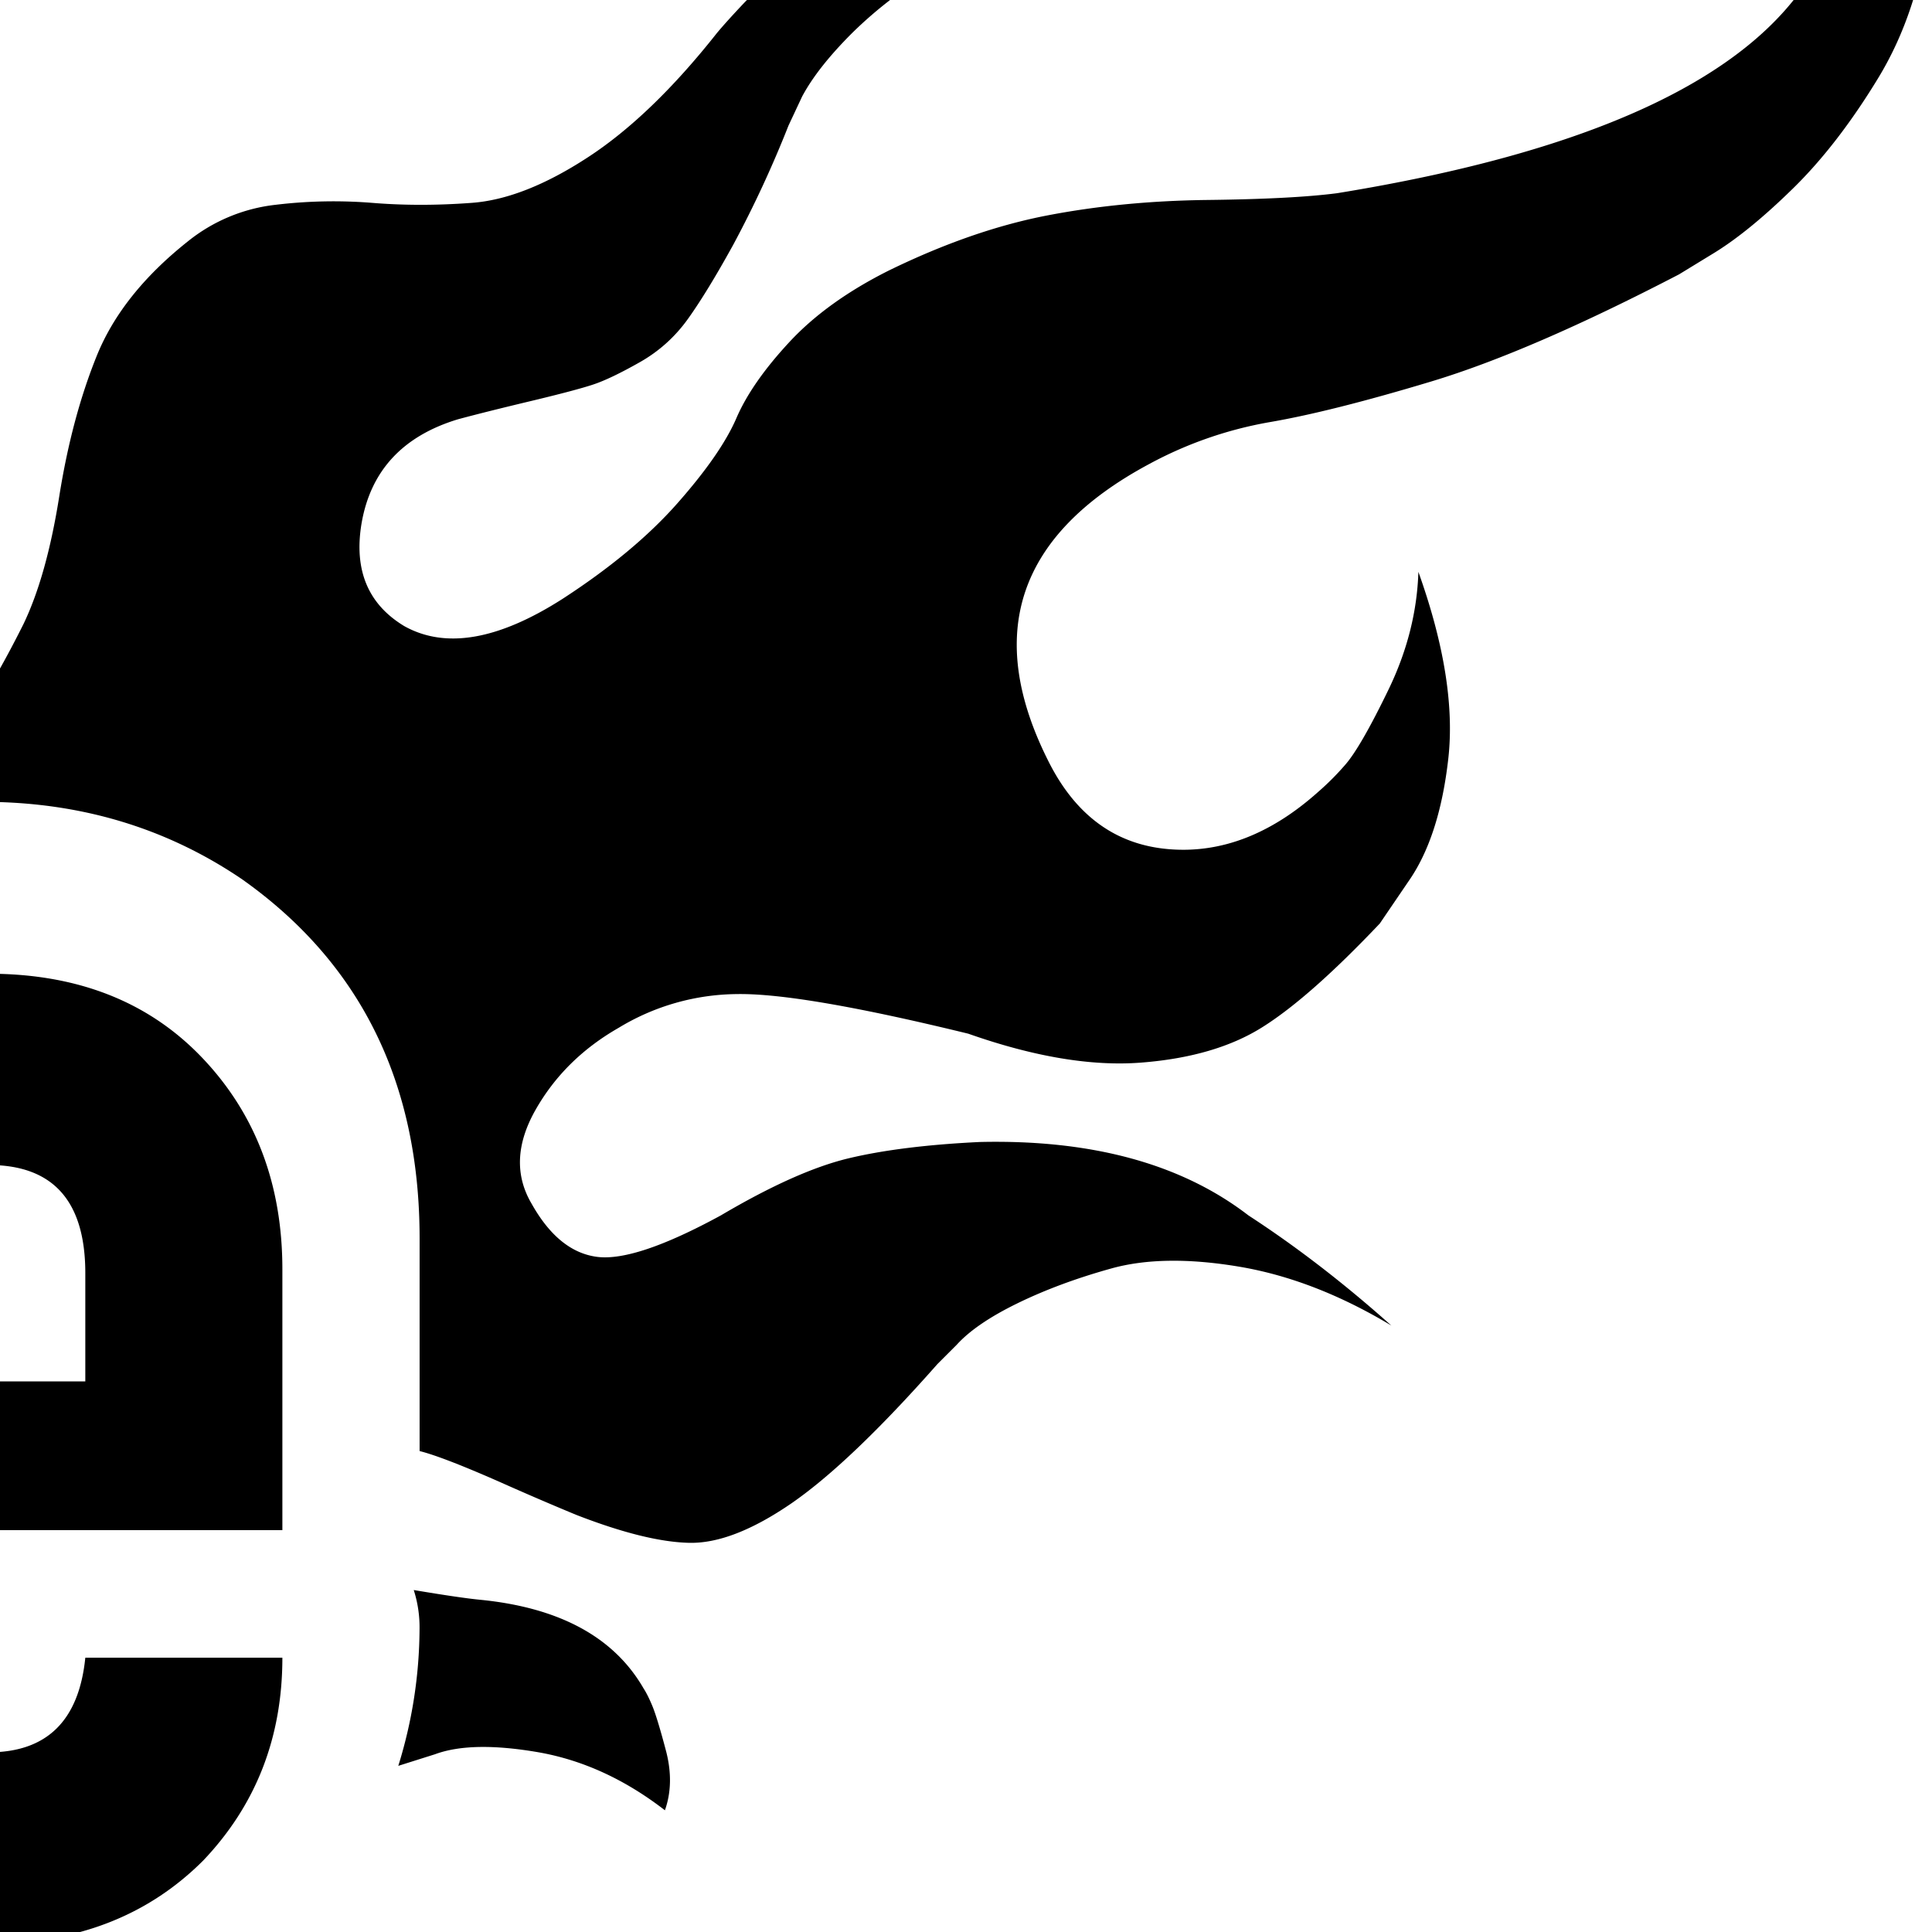 <svg xmlns="http://www.w3.org/2000/svg" viewBox="3.5 0 32 32"><path d="M-5.647 8.704C-1.935 8 .284 7.243 1.009 6.432c.576-.64 1.056-1.611 1.44-2.912.384.491.629 1.008.736 1.552.107.544.117.965.032 1.264l-.16.416c-.128.277-.24.501-.336.672l-.24.432a1.273 1.273 0 01-.304.352l-.32.272c-.074.064-.245.181-.512.352s-.485.32-.656.448c-.747.576-1.104 1.242-1.072 2 .032.757.357 1.338.976 1.744.555.341 1.093.277 1.616-.192.523-.469 1.083-1.301 1.68-2.496.256-.533.453-1.237.592-2.112.139-.875.347-1.653.624-2.336.277-.683.779-1.312 1.504-1.888a2.813 2.813 0 011.456-.608 8.032 8.032 0 011.6-.032c.523.043 1.072.043 1.648 0 .576-.042 1.216-.293 1.92-.752.704-.458 1.419-1.146 2.144-2.064.107-.128.256-.293.448-.496s.597-.512 1.216-.928 1.248-.715 1.889-.896c.64-.182 1.429-.171 2.367.032.939.203 1.856.678 2.752 1.424-1.023-.448-1.984-.672-2.88-.672s-1.616.16-2.159.48A6.887 6.887 0 0017.617.544c-.385.384-.662.736-.832 1.056l-.225.48a18.604 18.604 0 01-.912 1.968c-.288.523-.539.934-.752 1.232-.213.298-.48.539-.8.72s-.576.304-.768.368-.533.154-1.024.272c-.491.117-.896.218-1.216.304-.917.277-1.451.854-1.6 1.728-.128.768.106 1.333.704 1.696.683.384 1.557.234 2.624-.448.789-.512 1.424-1.04 1.904-1.584s.805-1.013.976-1.408c.17-.395.464-.816.88-1.264.416-.448.966-.843 1.647-1.184.918-.448 1.793-.752 2.625-.912.832-.16 1.717-.245 2.656-.256.938-.011 1.652-.048 2.143-.112 4.203-.683 6.827-1.899 7.873-3.648 1.023-1.685 1.547-3.072 1.568-4.16.361 1.237.484 2.347.367 3.328-.117.981-.4 1.84-.848 2.576-.448.736-.918 1.344-1.408 1.824s-.928.837-1.312 1.072l-.576.352c-1.641.853-3.011 1.445-4.11 1.776-1.099.331-1.989.555-2.672.672a6.553 6.553 0 00-1.984.688c-2.197 1.173-2.752 2.827-1.664 4.96.448.875 1.104 1.349 1.969 1.424.863.075 1.69-.24 2.479-.944a4.46 4.46 0 00.448-.448c.17-.192.41-.608.72-1.248s.475-1.291.496-1.952c.427 1.194.592 2.224.496 3.088-.097.864-.315 1.542-.656 2.032l-.479.704c-.769.811-1.414 1.382-1.937 1.712-.522.331-1.194.528-2.016.592-.821.064-1.776-.096-2.864-.479-1.834-.448-3.109-.667-3.824-.656a3.832 3.832 0 00-1.968.56c-.597.342-1.056.795-1.376 1.36s-.341 1.083-.064 1.552c.299.533.661.827 1.088.881.427.053 1.109-.176 2.048-.688.832-.491 1.536-.806 2.112-.944s1.302-.229 2.176-.271c1.856-.043 3.34.362 4.449 1.216.789.513 1.578 1.12 2.367 1.824-.854-.513-1.695-.837-2.527-.976s-1.537-.129-2.112.031c-.576.16-1.093.352-1.552.576s-.795.453-1.008.688l-.32.32c-.961 1.088-1.766 1.856-2.416 2.305-.651.447-1.216.666-1.696.655s-1.104-.165-1.872-.464a49.714 49.714 0 01-1.264-.544c-.629-.277-1.072-.448-1.328-.512v-3.521c0-2.581-.981-4.565-2.944-5.952-1.259-.854-2.688-1.28-4.288-1.28-1.622 0-3.051.416-4.288 1.248-.427-.619-.971-.971-1.632-1.056v-2.4c0-.662-.229-1.222-.688-1.68a2.29 2.29 0 00-1.681-.689h-.576zm4.064 18.048v-5.184c0-1.387.203-2.443.608-3.168.854-1.516 2.283-2.272 4.288-2.272 1.472 0 2.651.464 3.536 1.392.885.929 1.328 2.097 1.328 3.504v4.32H1.713v2.145c0 1.023.533 1.535 1.6 1.535.96 0 1.494-.521 1.6-1.567h3.264c0 1.323-.438 2.442-1.312 3.36-.917.917-2.102 1.375-3.552 1.375-2.005 0-3.435-.757-4.288-2.271-.405-.726-.608-1.782-.608-3.169zm3.296-3.872h3.2v-1.792c0-1.194-.533-1.792-1.6-1.792-1.066 0-1.6.598-1.6 1.792v1.792zm8.384 6.368a7.733 7.733 0 00.352-2.271 2.02 2.02 0 00-.096-.641c.512.086.875.139 1.088.16 1.323.128 2.229.619 2.72 1.472.042.064.091.16.144.288s.128.373.224.736c.096.362.09.693-.016.992-.662-.512-1.36-.832-2.096-.961-.736-.127-1.307-.117-1.712.033l-.608.192z"/></svg>